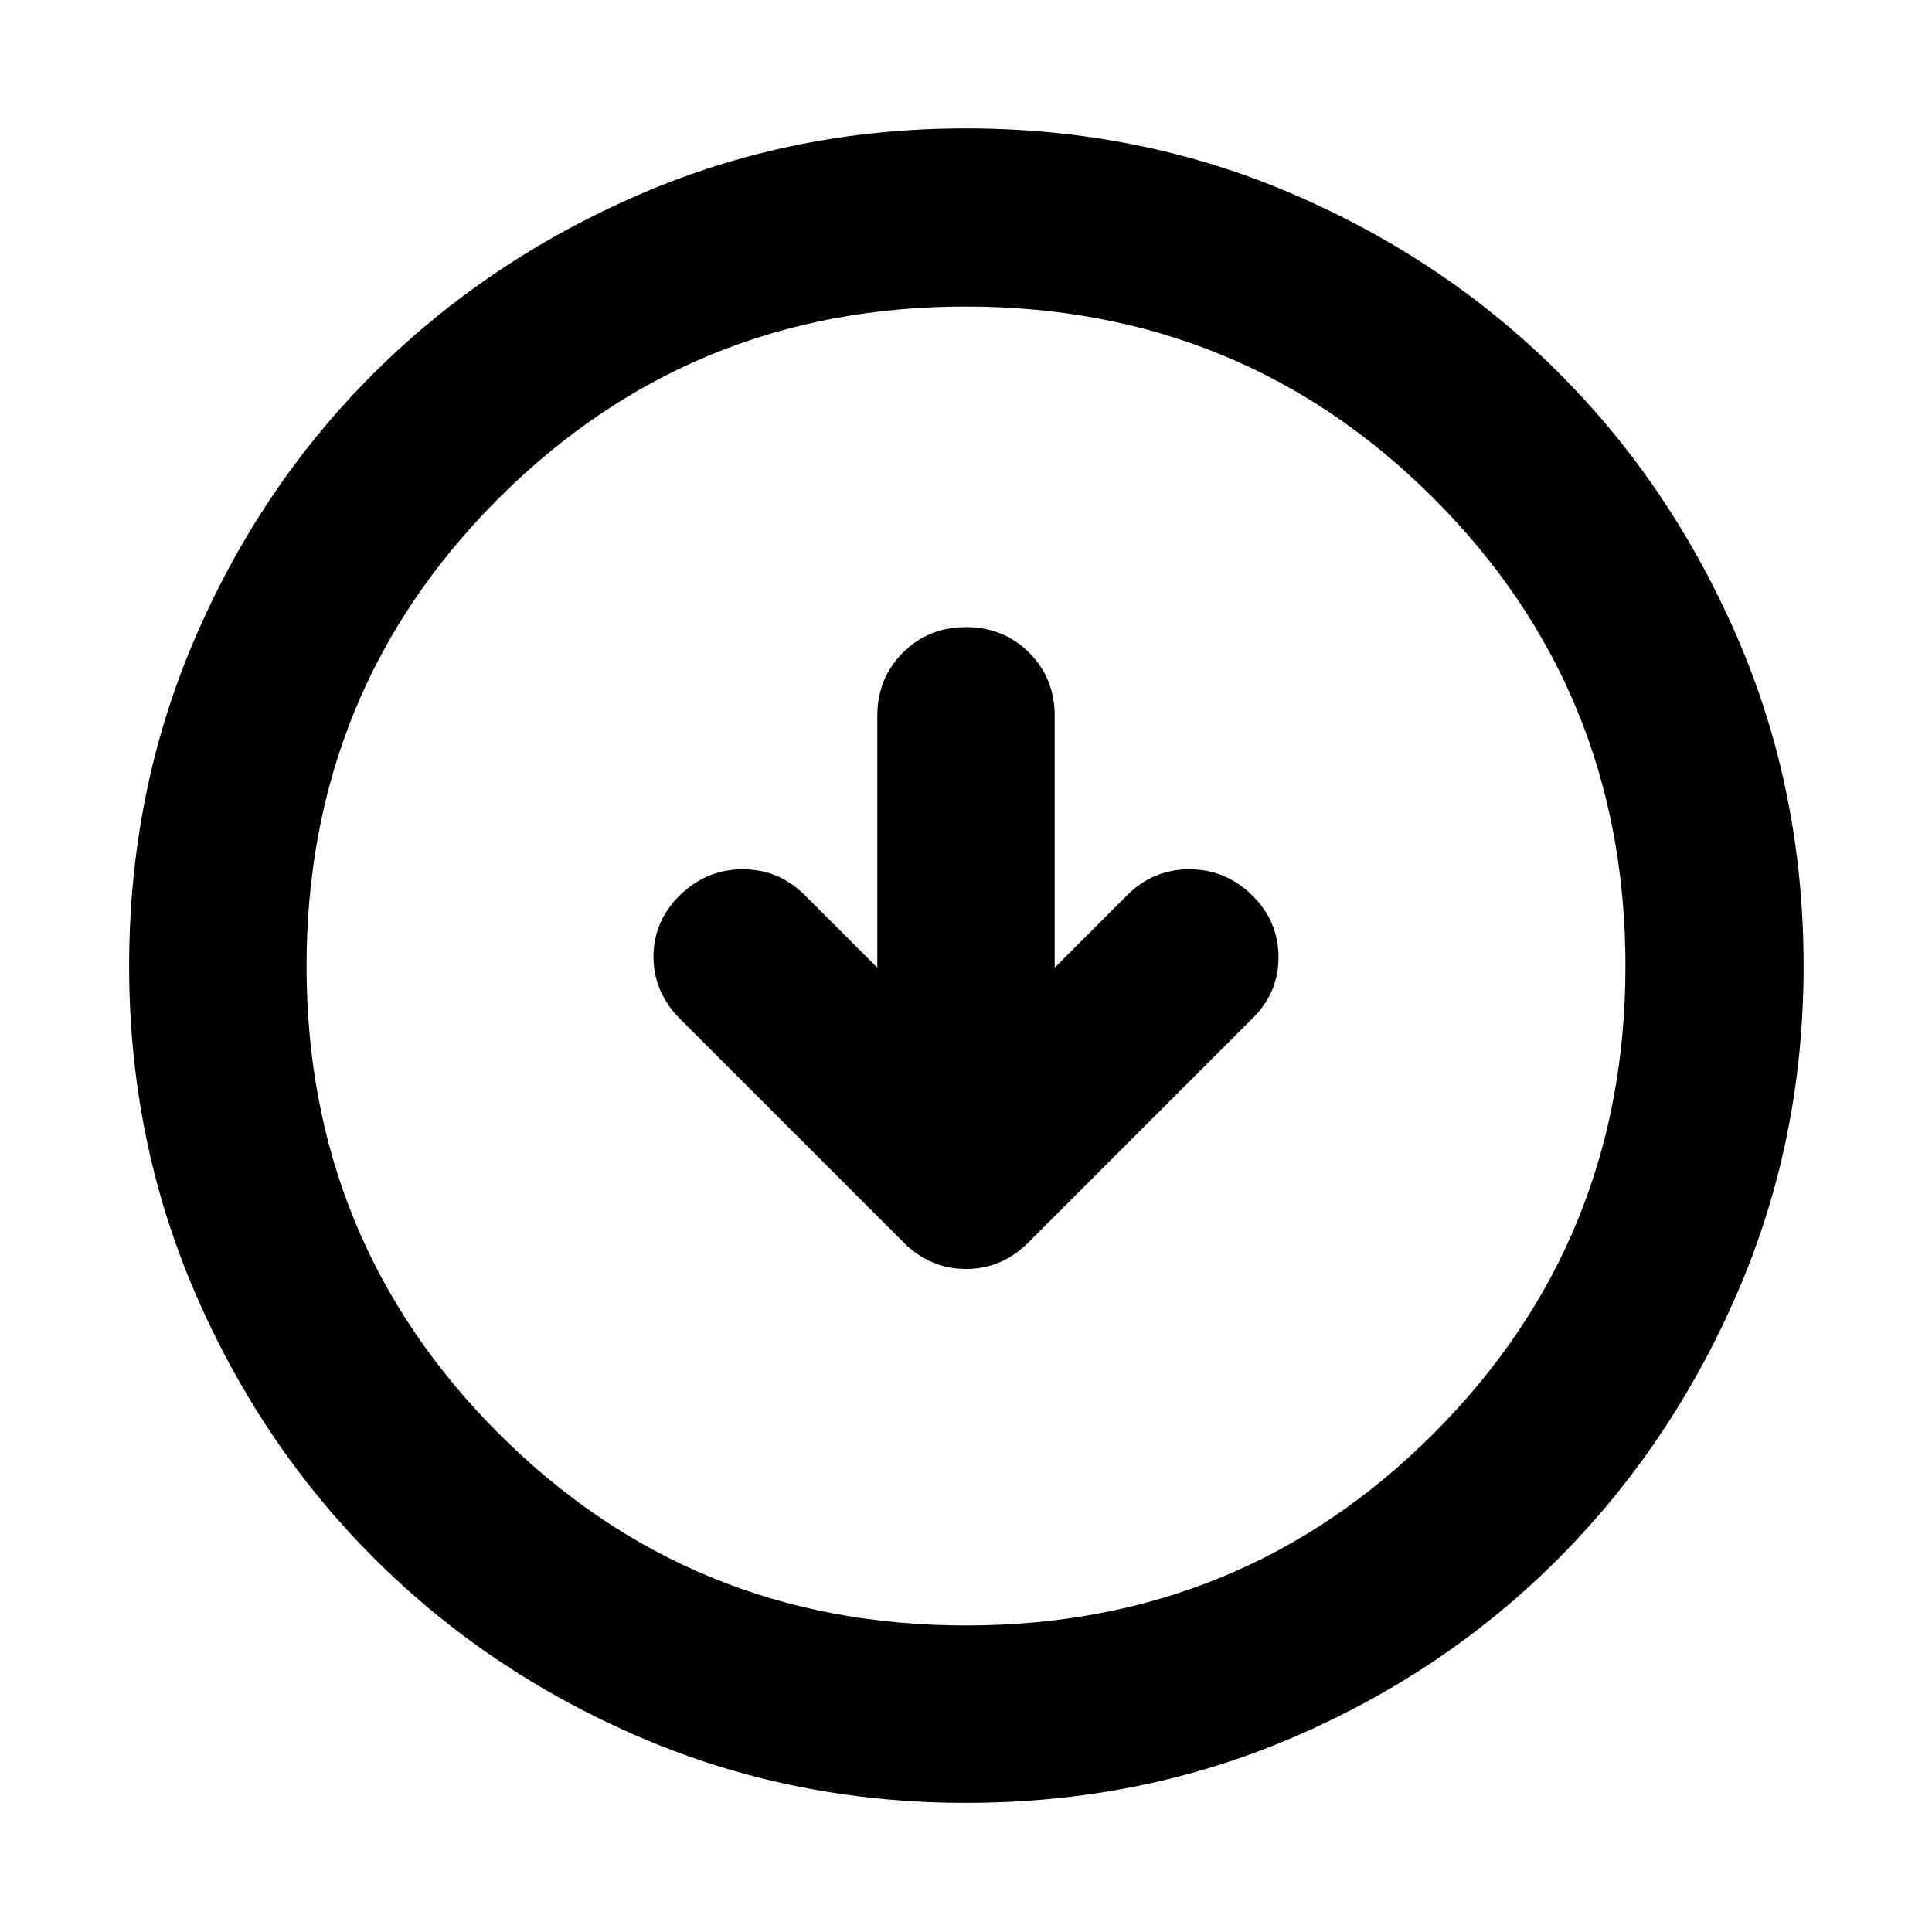 <svg xmlns="http://www.w3.org/2000/svg" height="40" viewBox="0 -960 960 960" width="40"><path d="m435.93-479.16-36.03-36.03q-12.87-12.87-30.87-12.87t-31.15 12.87q-13.16 12.87-13.16 30.59t13.44 31.15l110.97 110.97q13.24 13.02 30.89 13.02t30.85-13.02l110.97-110.97q13.44-12.87 13.44-30.87t-13.16-30.87q-13.15-12.87-31.15-12.87t-30.87 12.87l-36.03 36.03v-125.16q0-18.67-12.7-31.37T480-648.39q-18.67 0-31.37 12.7t-12.7 31.37v125.16Zm44.12 414.99q-86.15 0-161.97-32.59-75.82-32.58-132.28-89.04-56.46-56.46-89.04-132.23-32.59-75.76-32.59-161.92 0-86.82 32.59-162.64 32.58-75.82 88.98-131.96 56.4-56.15 132.2-88.9 75.79-32.75 161.98-32.75 86.85 0 162.71 32.72 75.87 32.72 131.98 88.82 56.12 56.1 88.86 131.93Q896.2-566.9 896.2-480q0 86.21-32.75 162.02-32.75 75.81-88.9 132.23-56.14 56.41-131.91 88.99-75.77 32.59-162.59 32.59Zm-.05-88.15q137.07 0 232.38-95.4 95.3-95.4 95.3-232.28 0-137.07-95.3-232.38-95.31-95.3-232.57-95.3-136.59 0-232.04 95.3-95.45 95.31-95.45 232.57 0 136.59 95.4 232.04 95.4 95.45 232.28 95.45ZM480-480Z"/></svg>